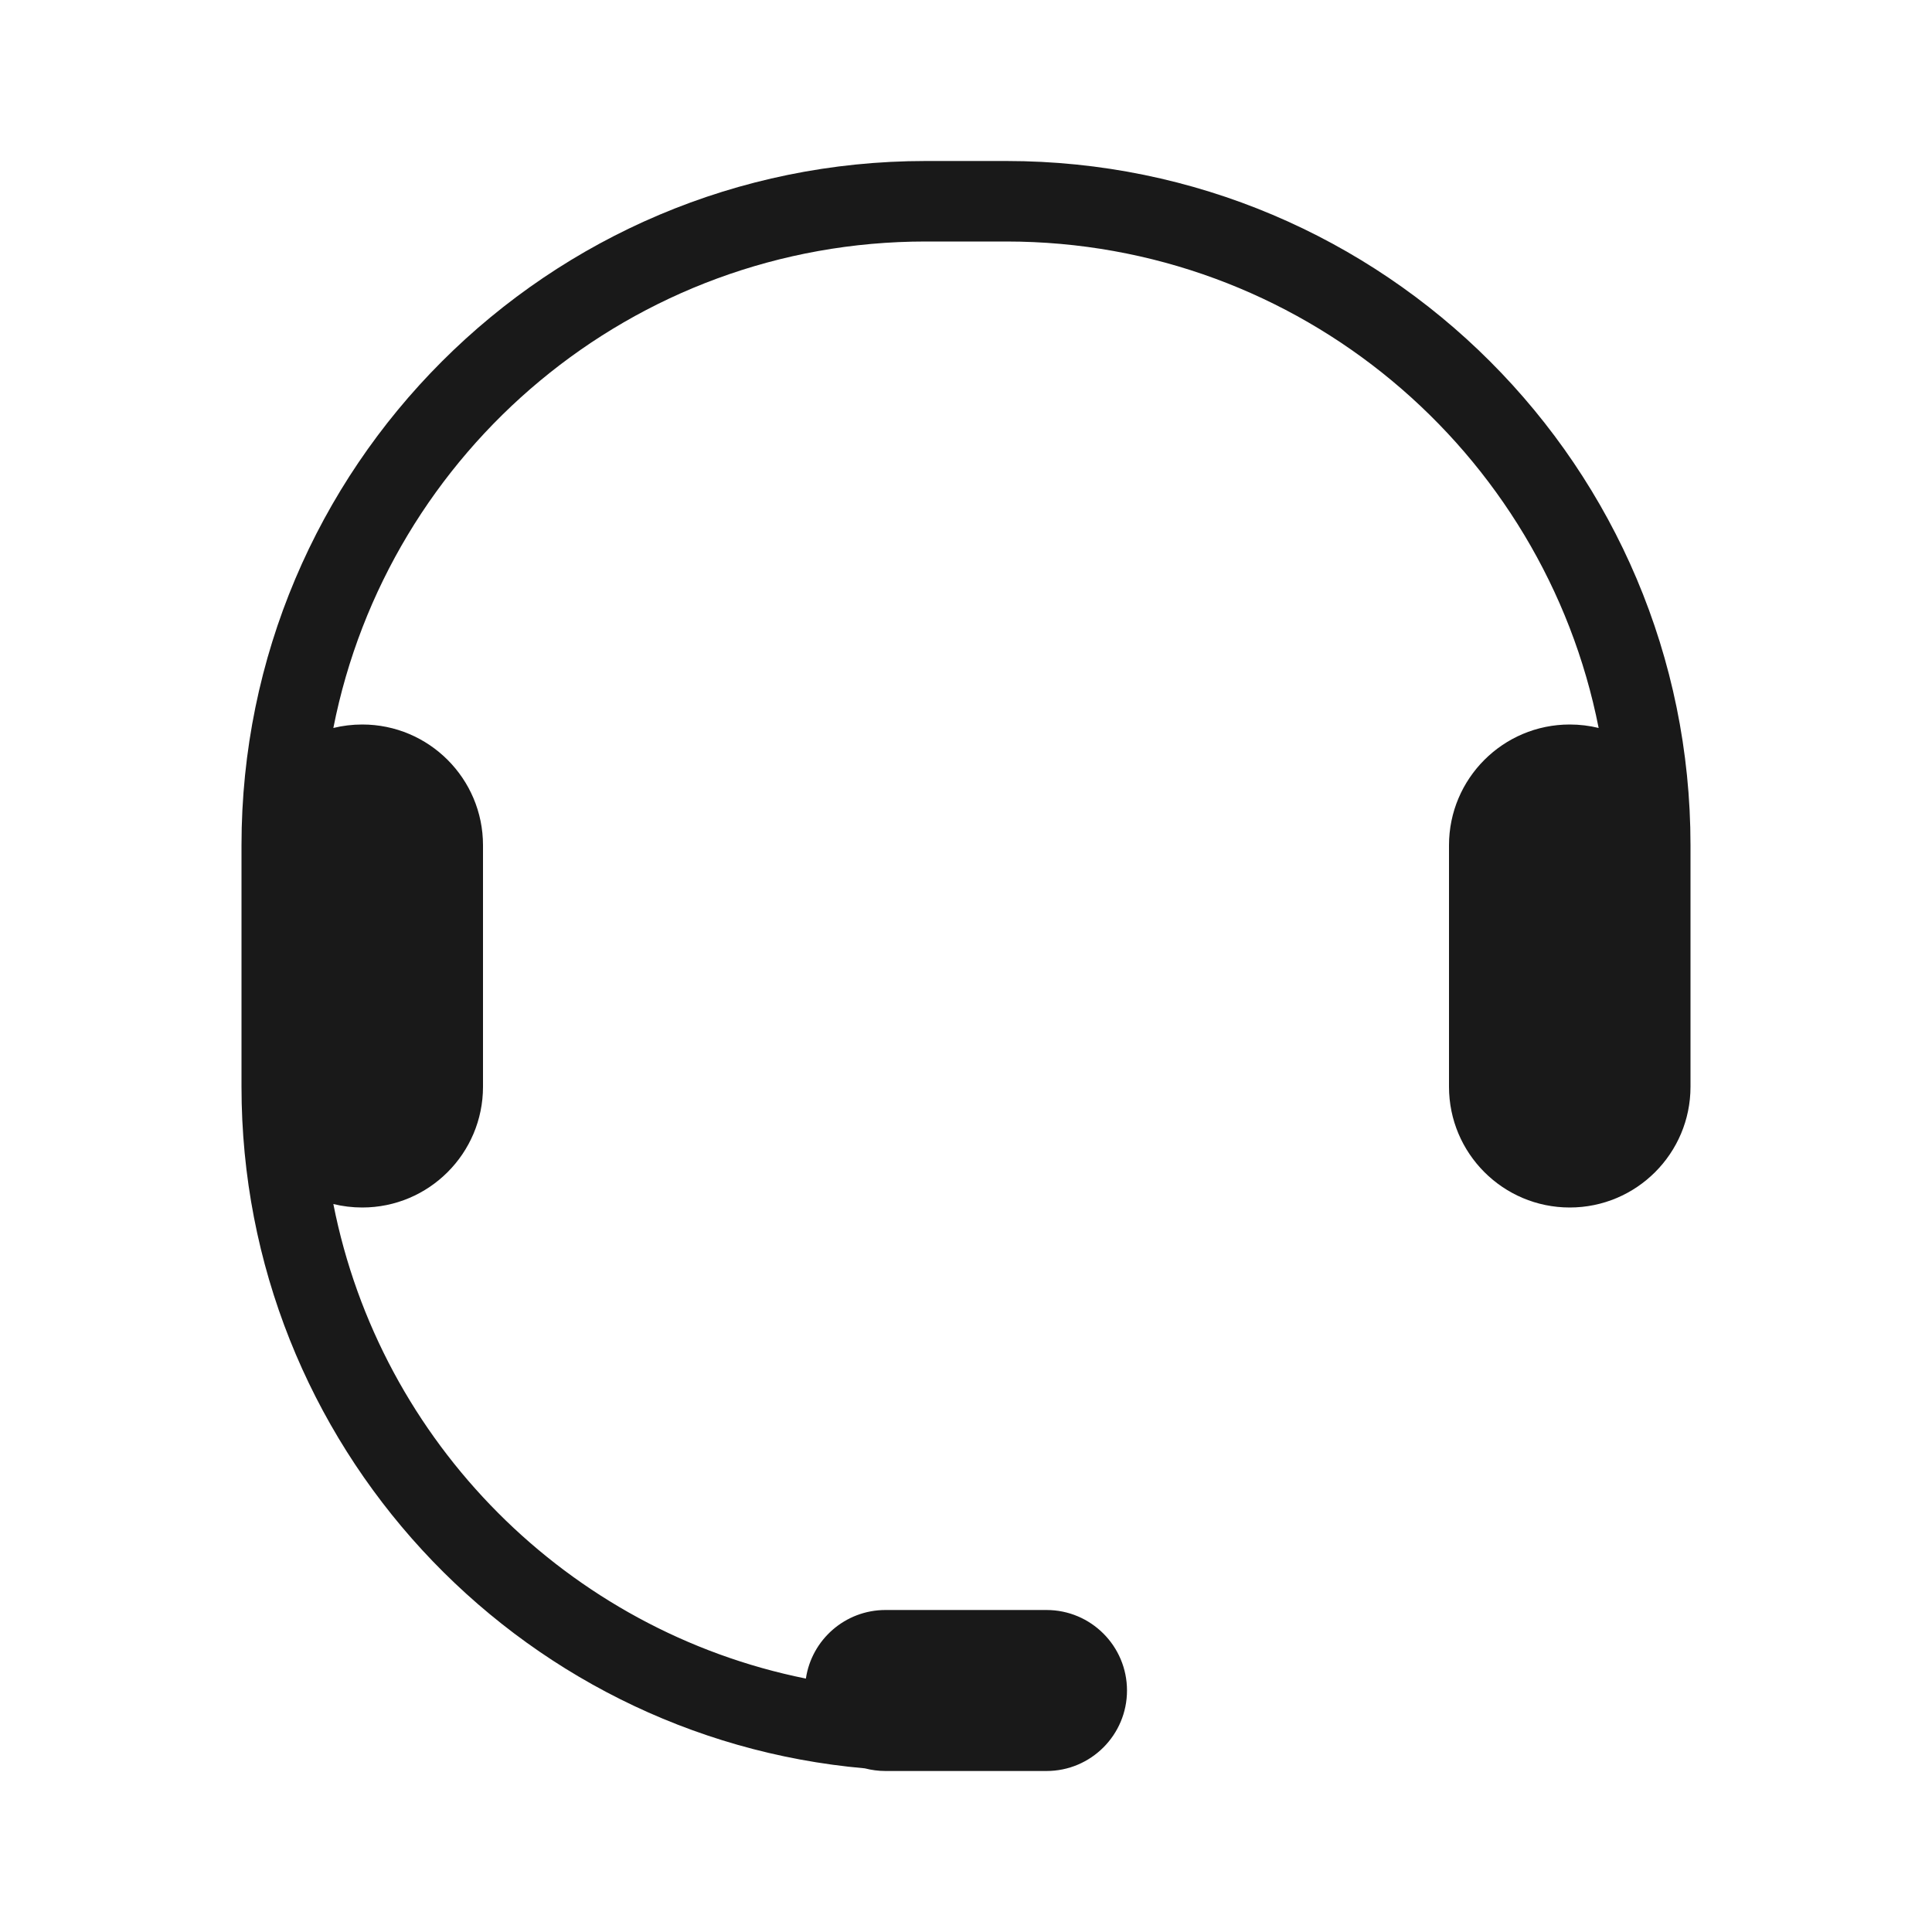 <svg width="24" height="24" viewBox="0 0 24 24" fill="none" xmlns="http://www.w3.org/2000/svg">
<path opacity="0.9" d="M11.5 2C6.806 2 3 5.806 3 10.5V13.5C3 17.939 6.403 21.584 10.743 21.967C10.825 21.988 10.911 22 11 22H13C13.552 22 14 21.552 14 21C14 20.448 13.552 20 13 20H11C10.498 20 10.082 20.37 10.011 20.852C7.053 20.256 4.725 17.92 4.141 14.957C4.256 14.985 4.376 15 4.5 15C5.328 15 6 14.328 6 13.5L6 10.5C6 9.672 5.328 9 4.5 9C4.376 9 4.256 9.015 4.141 9.043C4.82 5.598 7.856 3 11.5 3H12.5C16.144 3 19.18 5.598 19.859 9.043C19.744 9.015 19.624 9 19.5 9C18.672 9 18 9.672 18 10.5V13.5C18 14.328 18.672 15 19.5 15C20.328 15 21 14.328 21 13.5V10.5C21 5.806 17.194 2 12.5 2H11.5Z" fill="black"/>
</svg>
